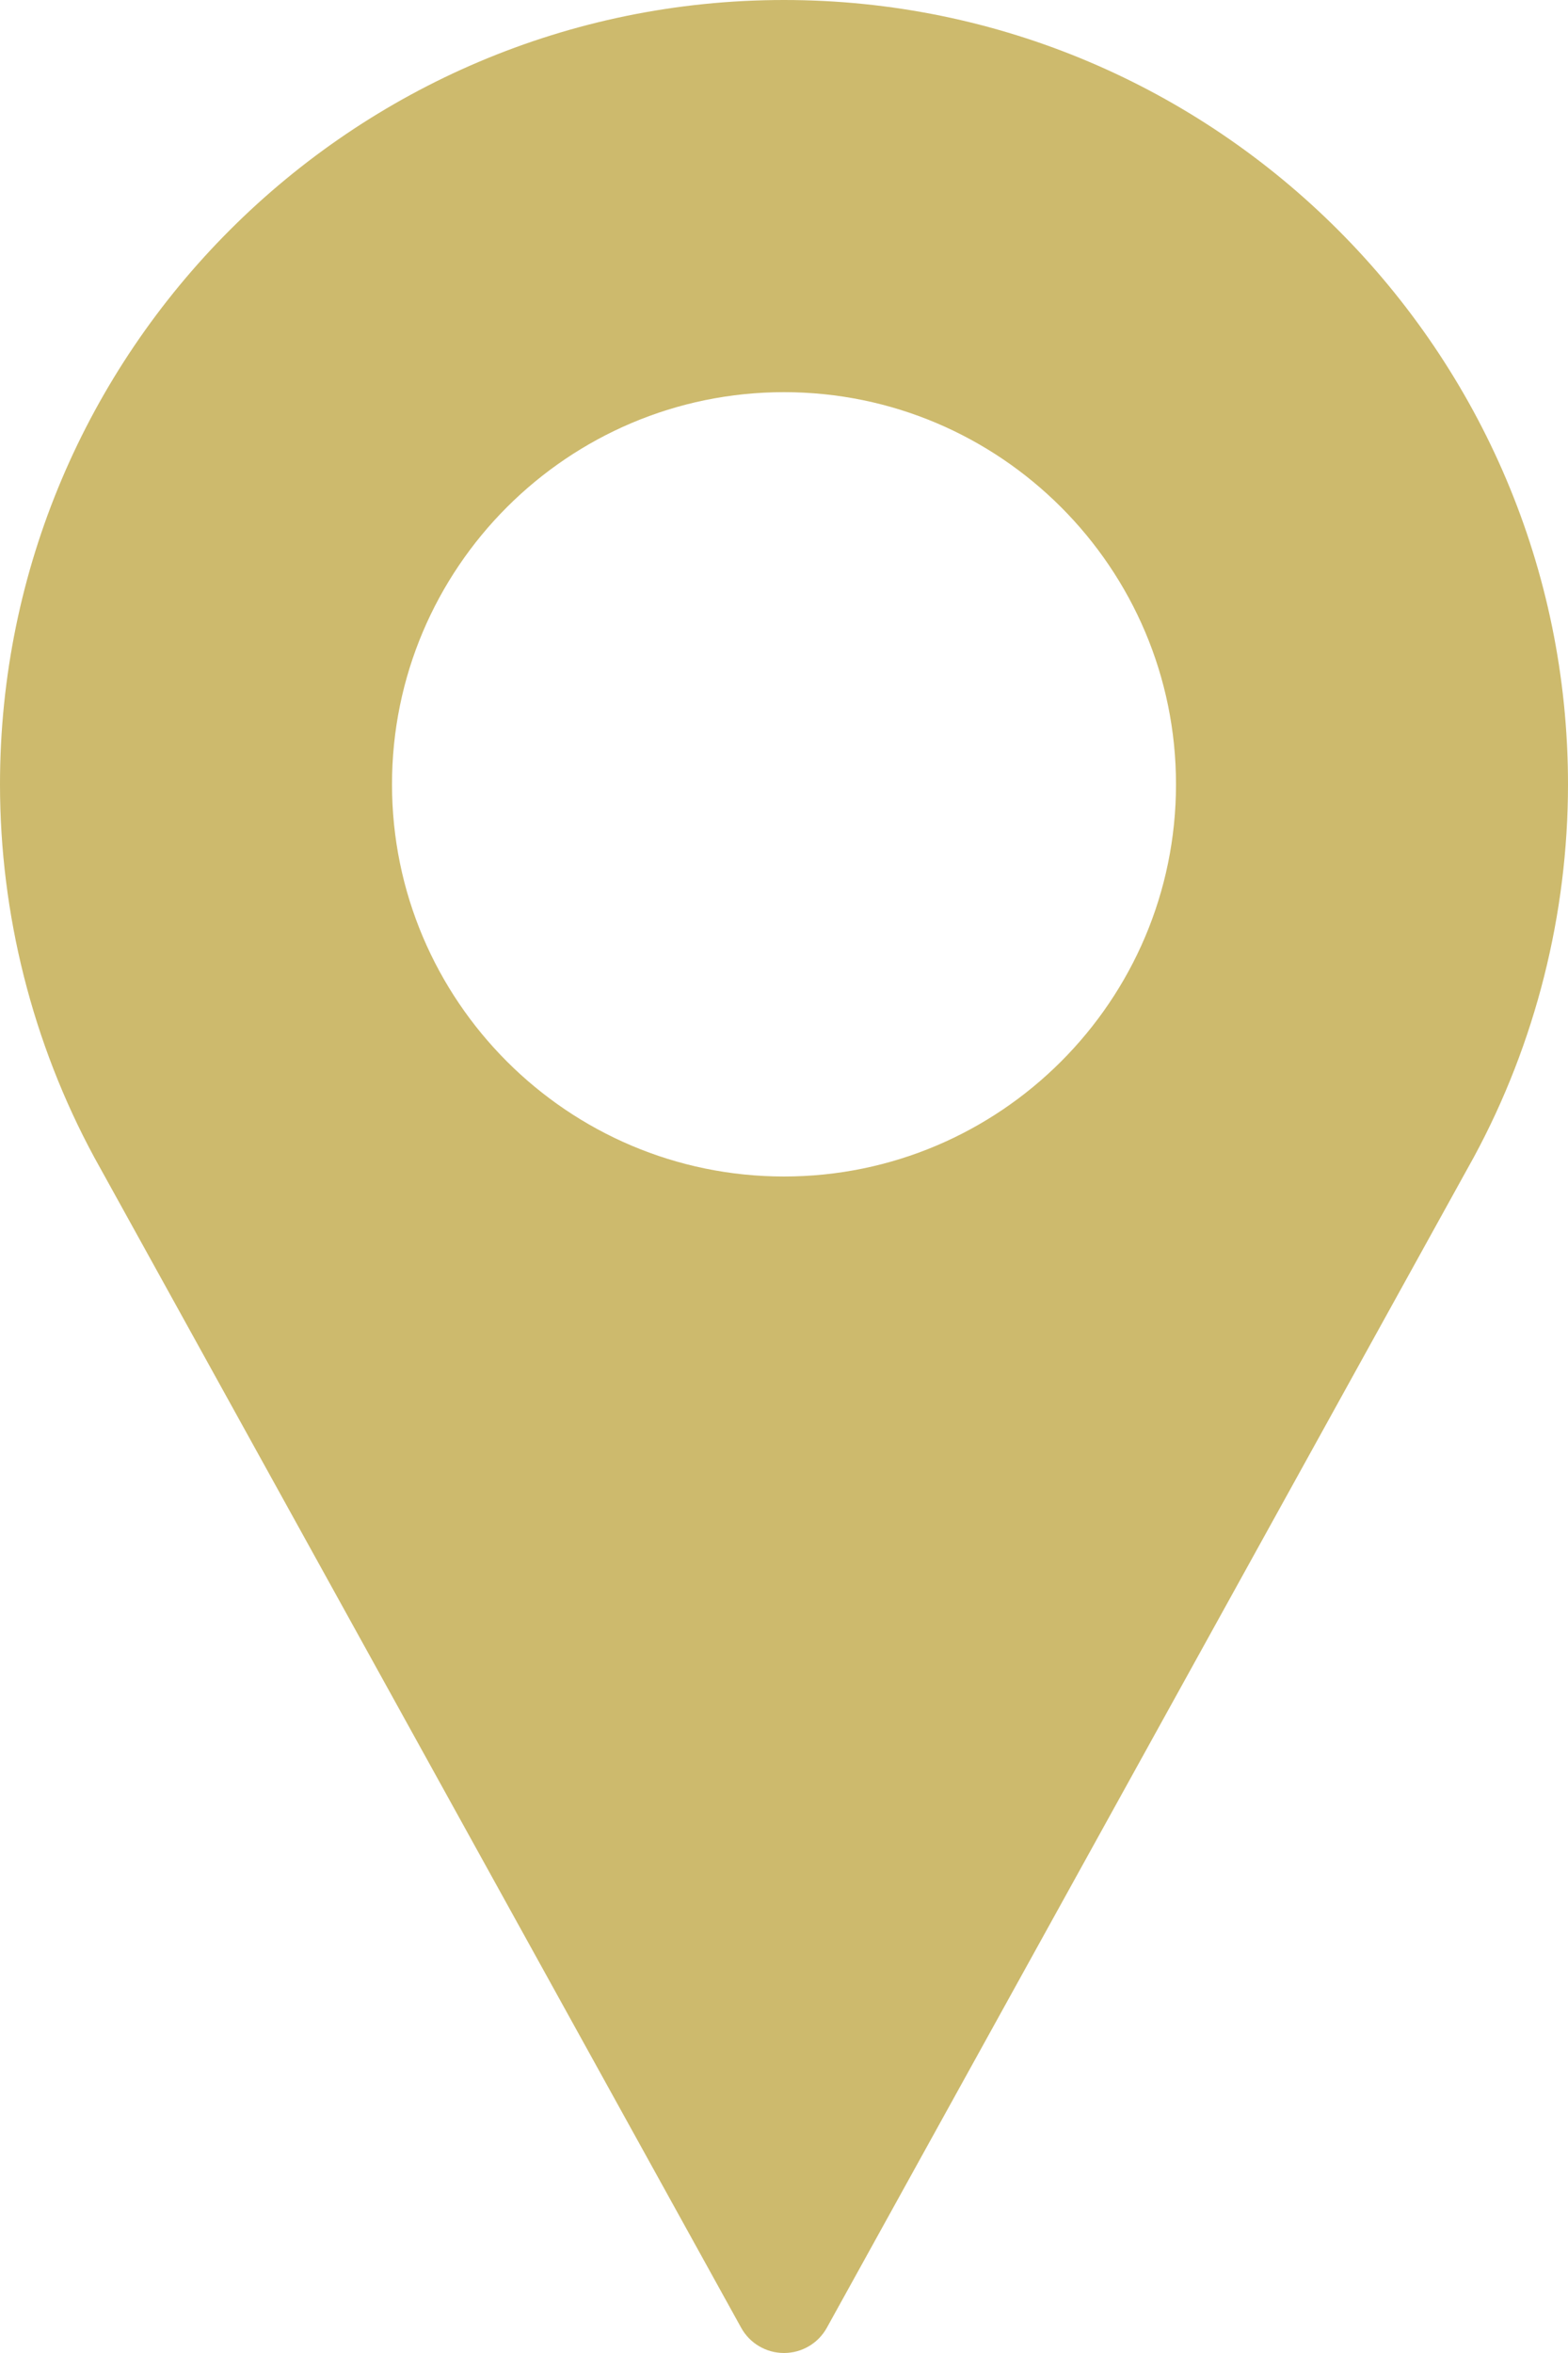 <svg width="36" height="54" viewBox="0 0 36 54" fill="none" xmlns="http://www.w3.org/2000/svg">
<path d="M18 0C8.075 0 0 8.075 0 18C0 20.98 0.745 23.934 2.161 26.554L17.016 53.42C17.213 53.778 17.59 54 18 54C18.41 54 18.787 53.778 18.984 53.42L33.844 26.545C35.255 23.934 36 20.979 36 18C36 8.075 27.925 0 18 0ZM18 27C13.037 27 9 22.963 9 18C9 13.037 13.037 9 18 9C22.962 9 27 13.037 27 18C27 22.963 22.962 27 18 27Z" fill="#CDBA6D"/>
</svg>
